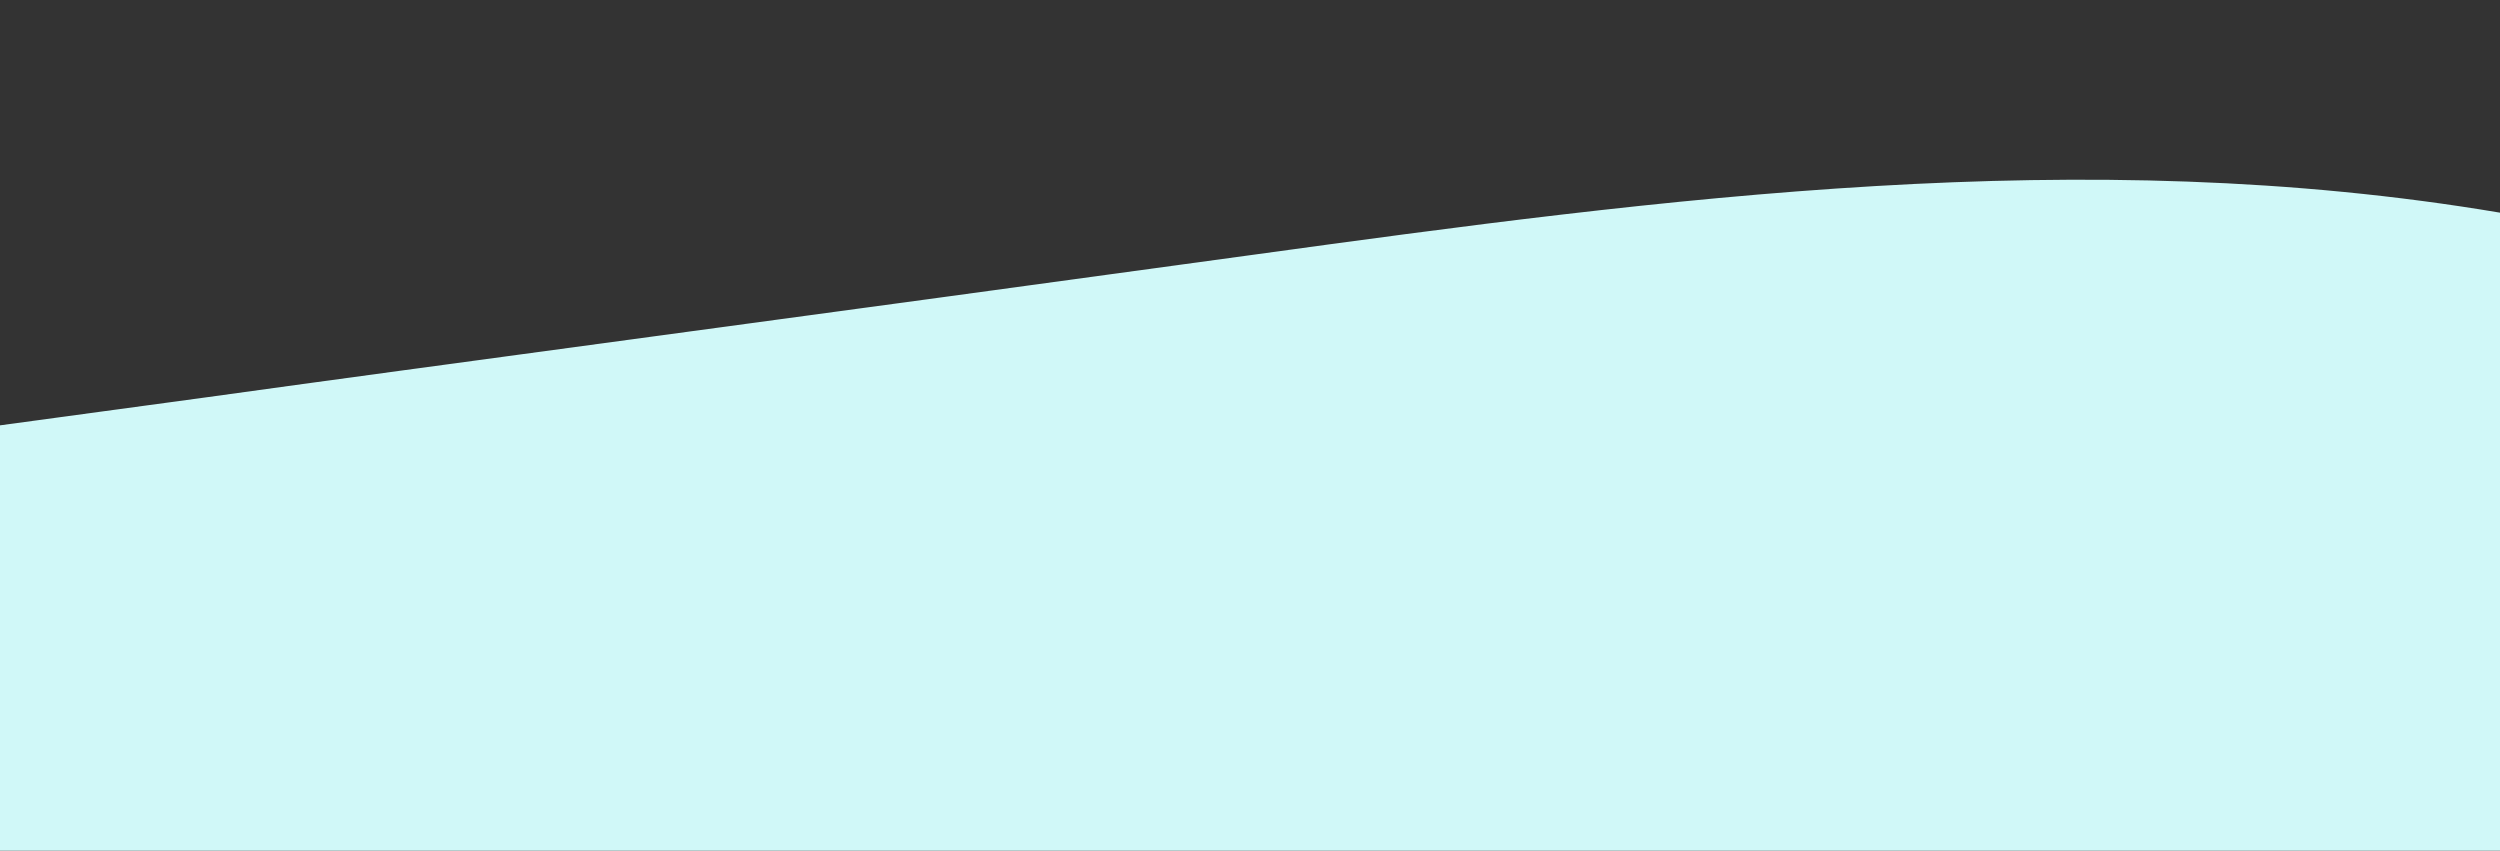 <?xml version="1.0" standalone="no"?>
<svg xmlns:xlink="http://www.w3.org/1999/xlink" id="wave" style="transform:rotate(0deg); transition: 0.3s" viewBox="0 0 1440 490" version="1.1" xmlns="http://www.w3.org/2000/svg"><rect x="0" y="0" width="1440" height="490" fill="#333333" stroke="none"/><defs><linearGradient id="sw-gradient-0" x1="0" x2="0" y1="1" y2="0"><stop stop-color="rgba(208, 248, 248, 1)" offset="0%"/><stop stop-color="rgba(208, 248, 248, 1)" offset="100%"/></linearGradient></defs><path style="transform:translate(0, 0px); opacity:1" fill="url(#sw-gradient-0)" d="M0,245L120,228.7C240,212,480,180,720,147C960,114,1200,82,1440,122.5C1680,163,1920,278,2160,310.3C2400,343,2640,294,2880,253.2C3120,212,3360,180,3600,204.2C3840,229,4080,310,4320,318.5C4560,327,4800,261,5040,236.8C5280,212,5520,229,5760,236.8C6000,245,6240,245,6480,261.3C6720,278,6960,310,7200,310.3C7440,310,7680,278,7920,220.5C8160,163,8400,82,8640,114.3C8880,147,9120,294,9360,334.8C9600,376,9840,310,10080,261.3C10320,212,10560,180,10800,138.8C11040,98,11280,49,11520,98C11760,147,12000,294,12240,326.7C12480,359,12720,278,12960,220.5C13200,163,13440,131,13680,98C13920,65,14160,33,14400,73.5C14640,114,14880,229,15120,236.8C15360,245,15600,147,15840,147C16080,147,16320,245,16560,277.7C16800,310,17040,278,17160,261.3L17280,245L17280,490L17160,490C17040,490,16800,490,16560,490C16320,490,16080,490,15840,490C15600,490,15360,490,15120,490C14880,490,14640,490,14400,490C14160,490,13920,490,13680,490C13440,490,13200,490,12960,490C12720,490,12480,490,12240,490C12000,490,11760,490,11520,490C11280,490,11040,490,10800,490C10560,490,10320,490,10080,490C9840,490,9600,490,9360,490C9120,490,8880,490,8640,490C8400,490,8160,490,7920,490C7680,490,7440,490,7200,490C6960,490,6720,490,6480,490C6240,490,6000,490,5760,490C5520,490,5280,490,5040,490C4800,490,4560,490,4320,490C4080,490,3840,490,3600,490C3360,490,3120,490,2880,490C2640,490,2400,490,2160,490C1920,490,1680,490,1440,490C1200,490,960,490,720,490C480,490,240,490,120,490L0,490Z"/></svg>